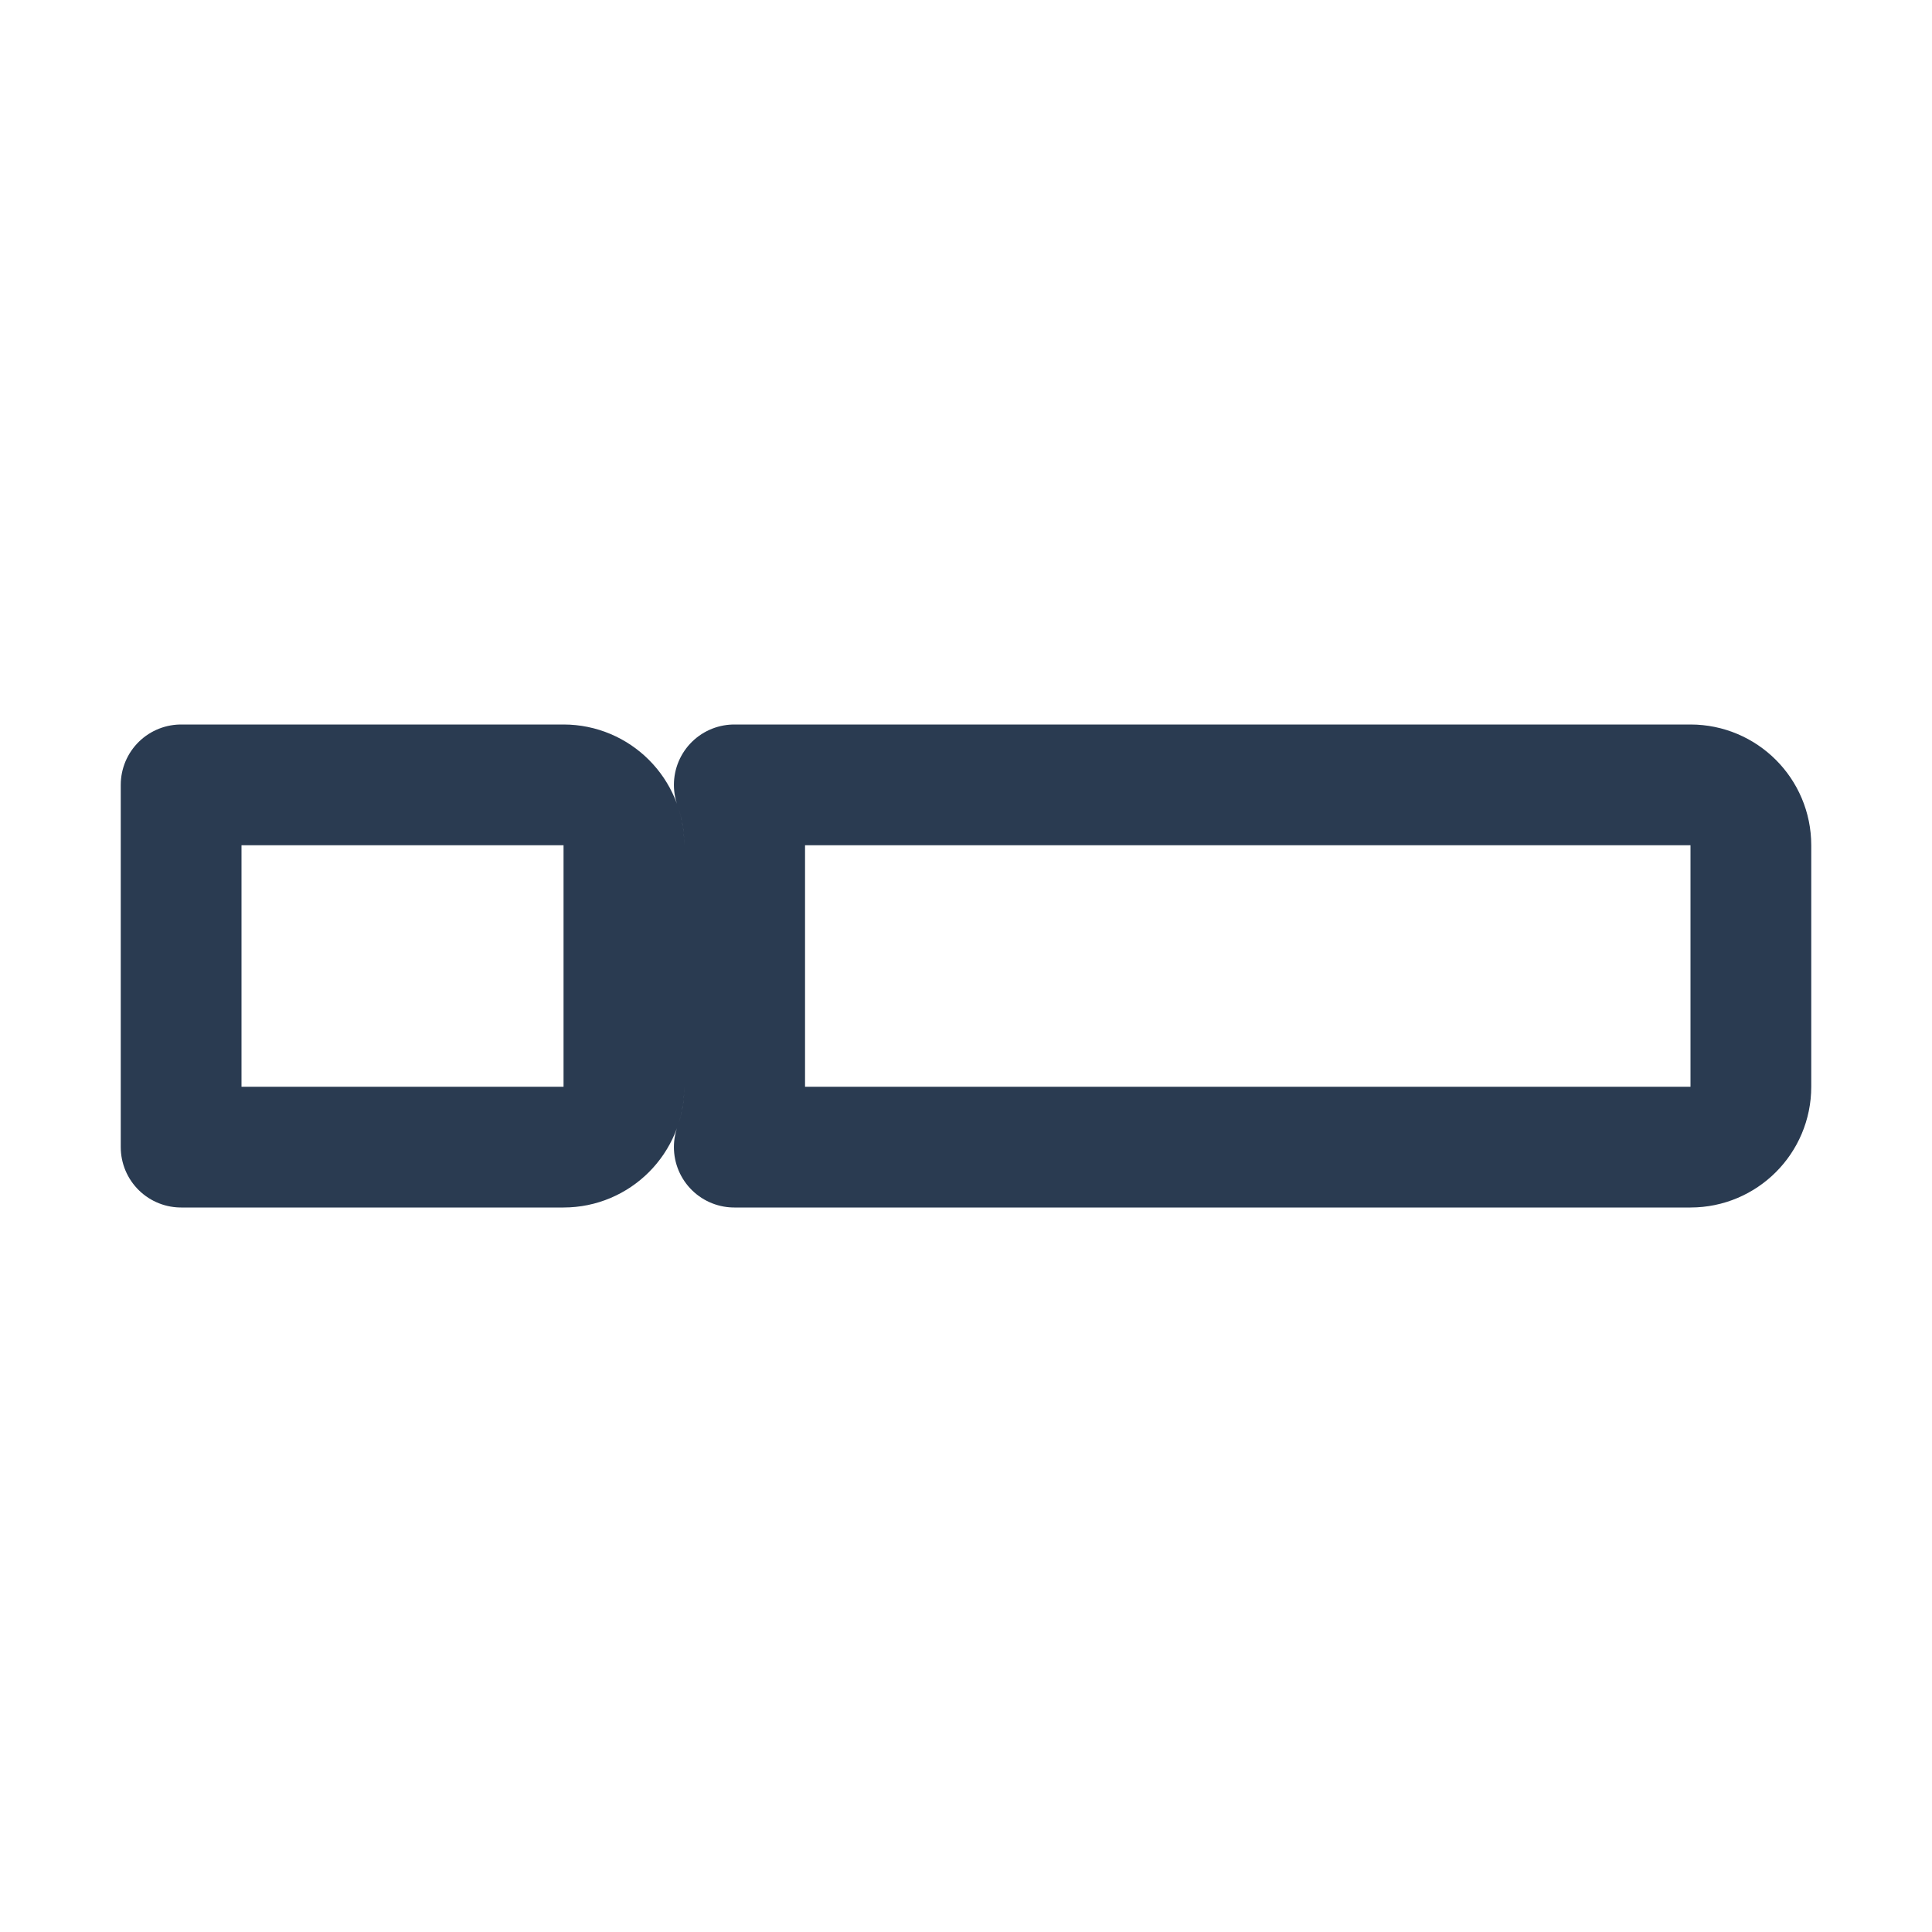 <svg width="16" height="16" viewBox="0 0 16 16" fill="none" xmlns="http://www.w3.org/2000/svg">
<path d="M6.167 9V7C6.167 6.825 6.137 6.656 6.081 6.5H14C14.276 6.5 14.5 6.724 14.5 7V9C14.5 9.276 14.276 9.5 14 9.5H6.081C6.137 9.344 6.167 9.175 6.167 9ZM1.5 9.5V6.5H4.667C4.943 6.5 5.167 6.724 5.167 7V9C5.167 9.276 4.943 9.5 4.667 9.5H1.5Z" stroke="#2A3B51" stroke-linejoin="round"/>
</svg>
